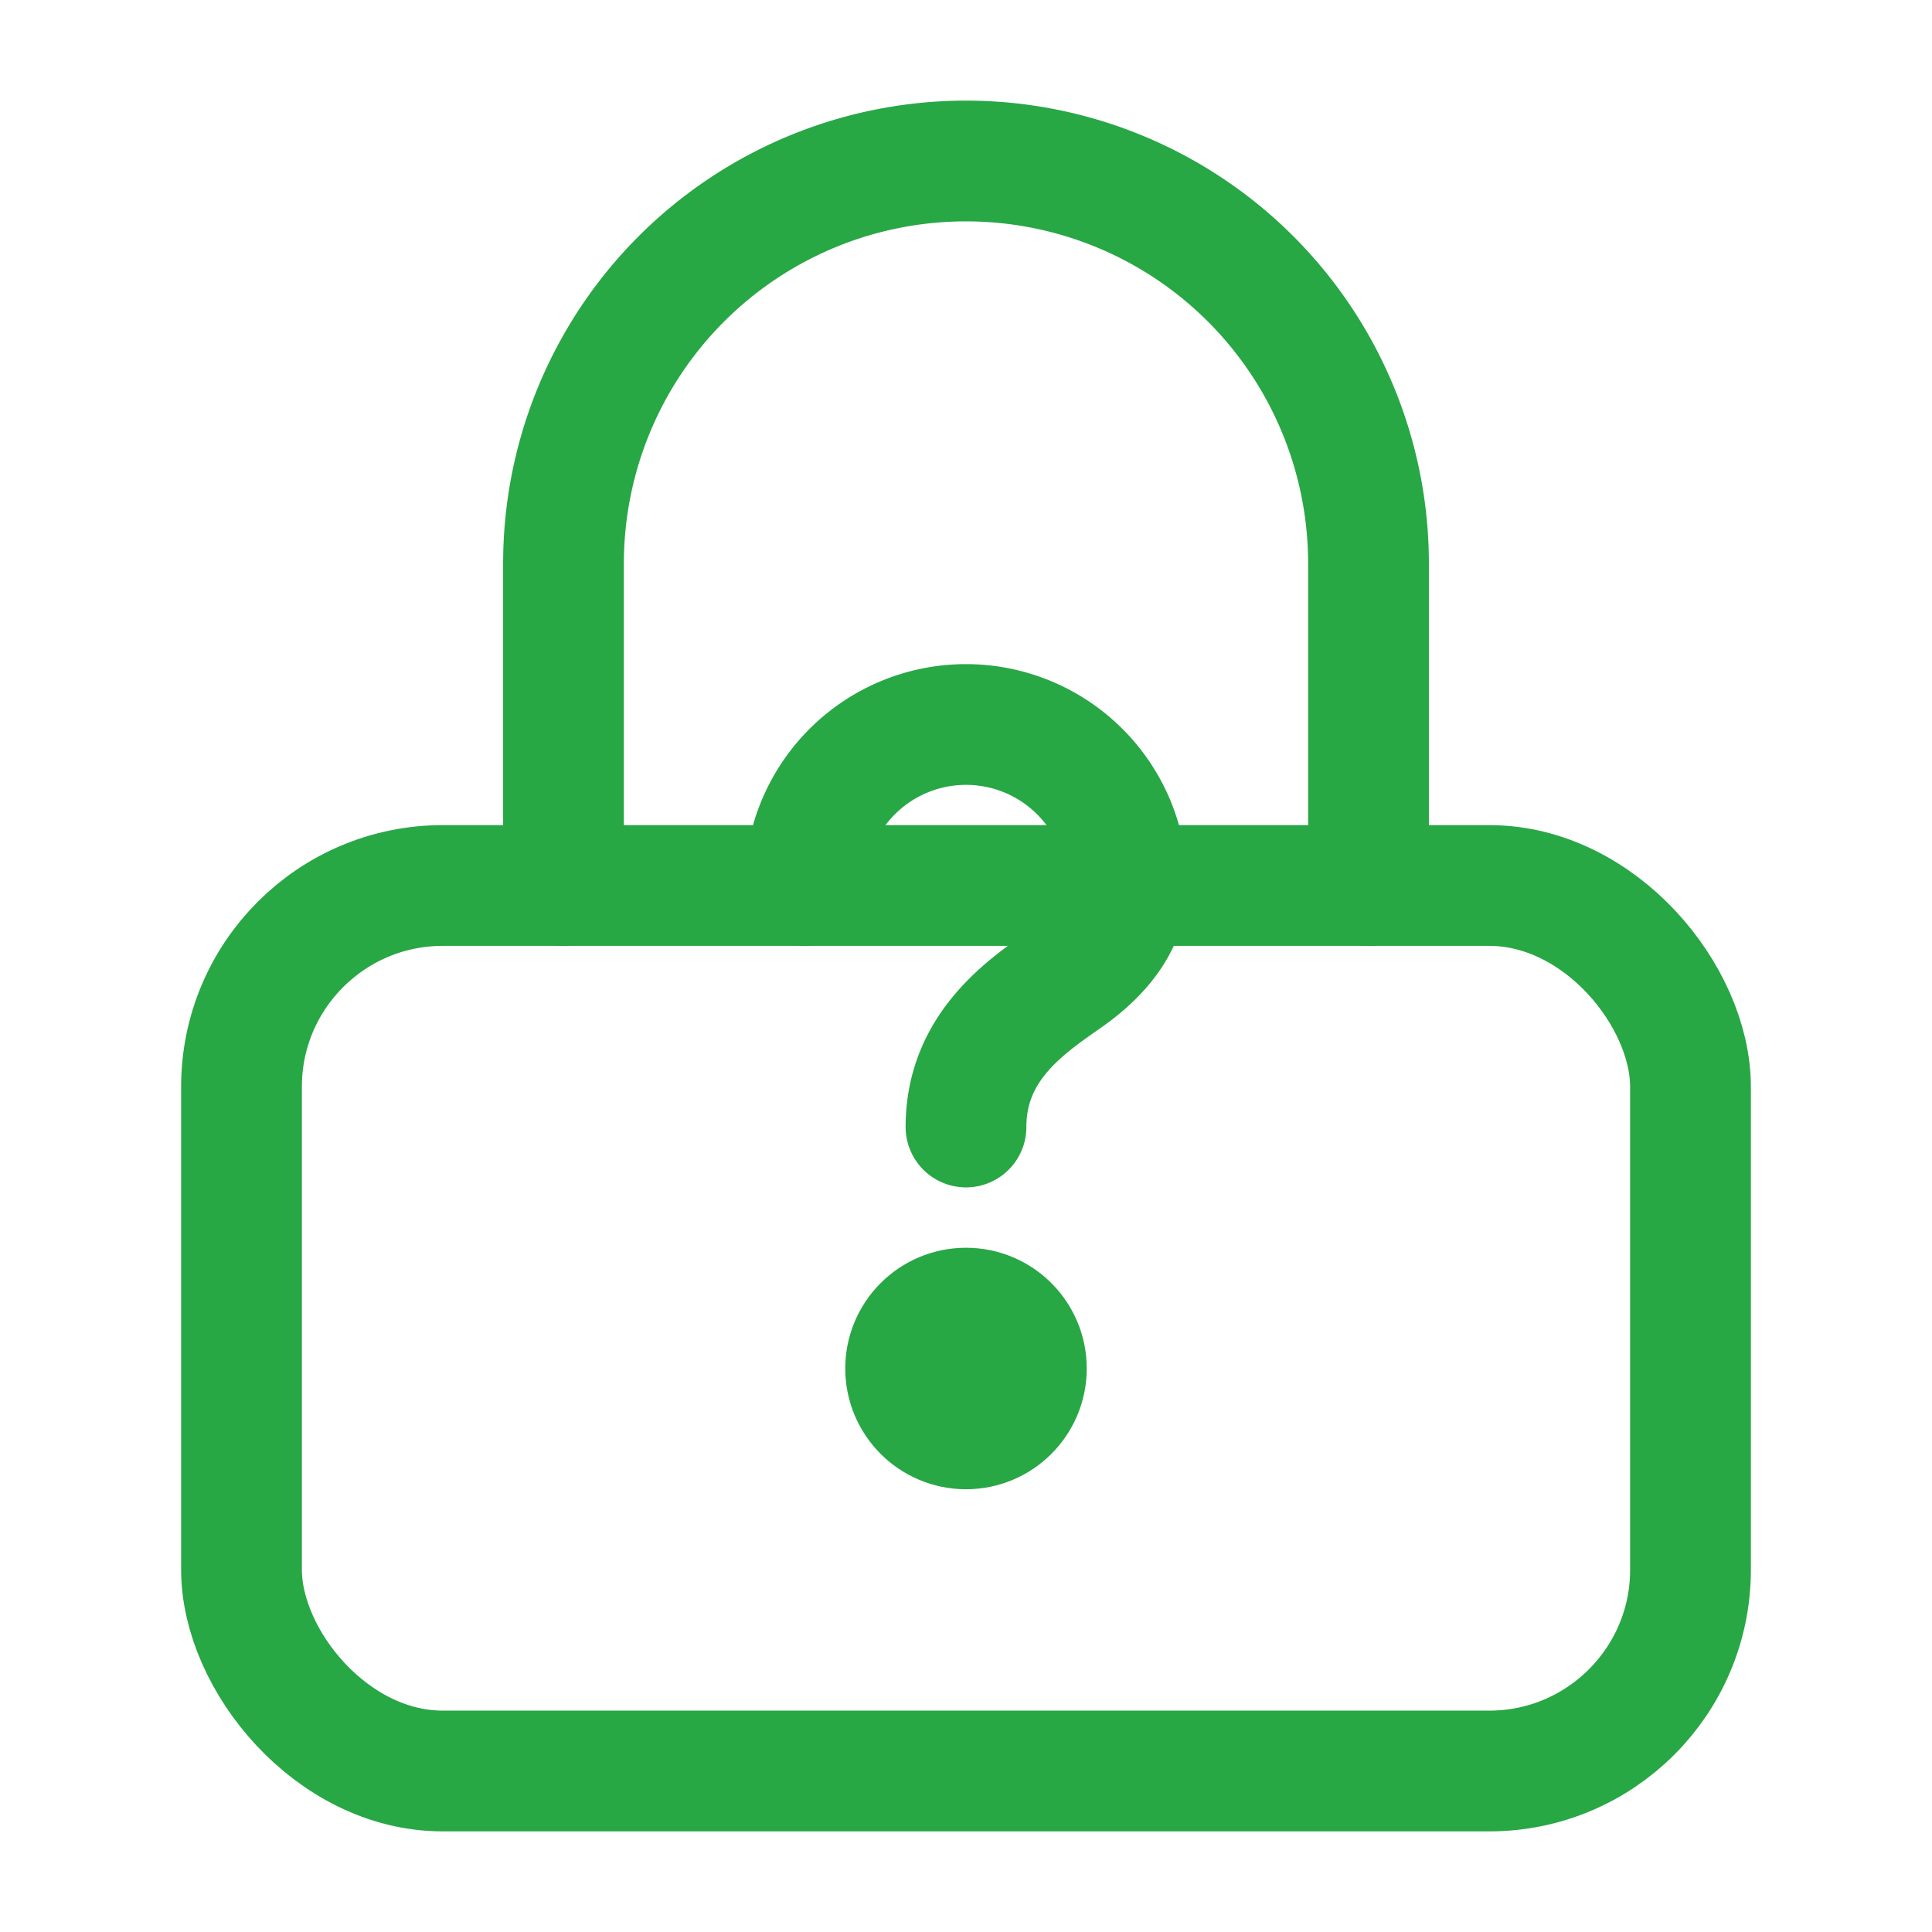 <?xml version="1.0" encoding="UTF-8"?>
<svg
  xmlns="http://www.w3.org/2000/svg"
  width="1000"
  height="1000"
  viewBox="0 0 24 24"
  fill="none"
  stroke="#28a745"
  stroke-width="1.5"
  stroke-linecap="round"
  stroke-linejoin="round"
>
  <!-- Lock body -->
  <rect x="3" y="11" width="18" height="11" rx="2.5" ry="2.5" />

  <!-- Lock shackle -->
  <path d="M7 11V7a5 5 0 0 1 10 0v4" />

  <!-- Question mark dot -->
  <circle cx="12" cy="17" r="0.75" />

  <!-- Question mark curve -->
  <path d="M12 14c0-1 .75-1.5 1.25-1.85.5-.35.75-.75.75-1.15a2 2 0 1 0-4 0" />
</svg>
